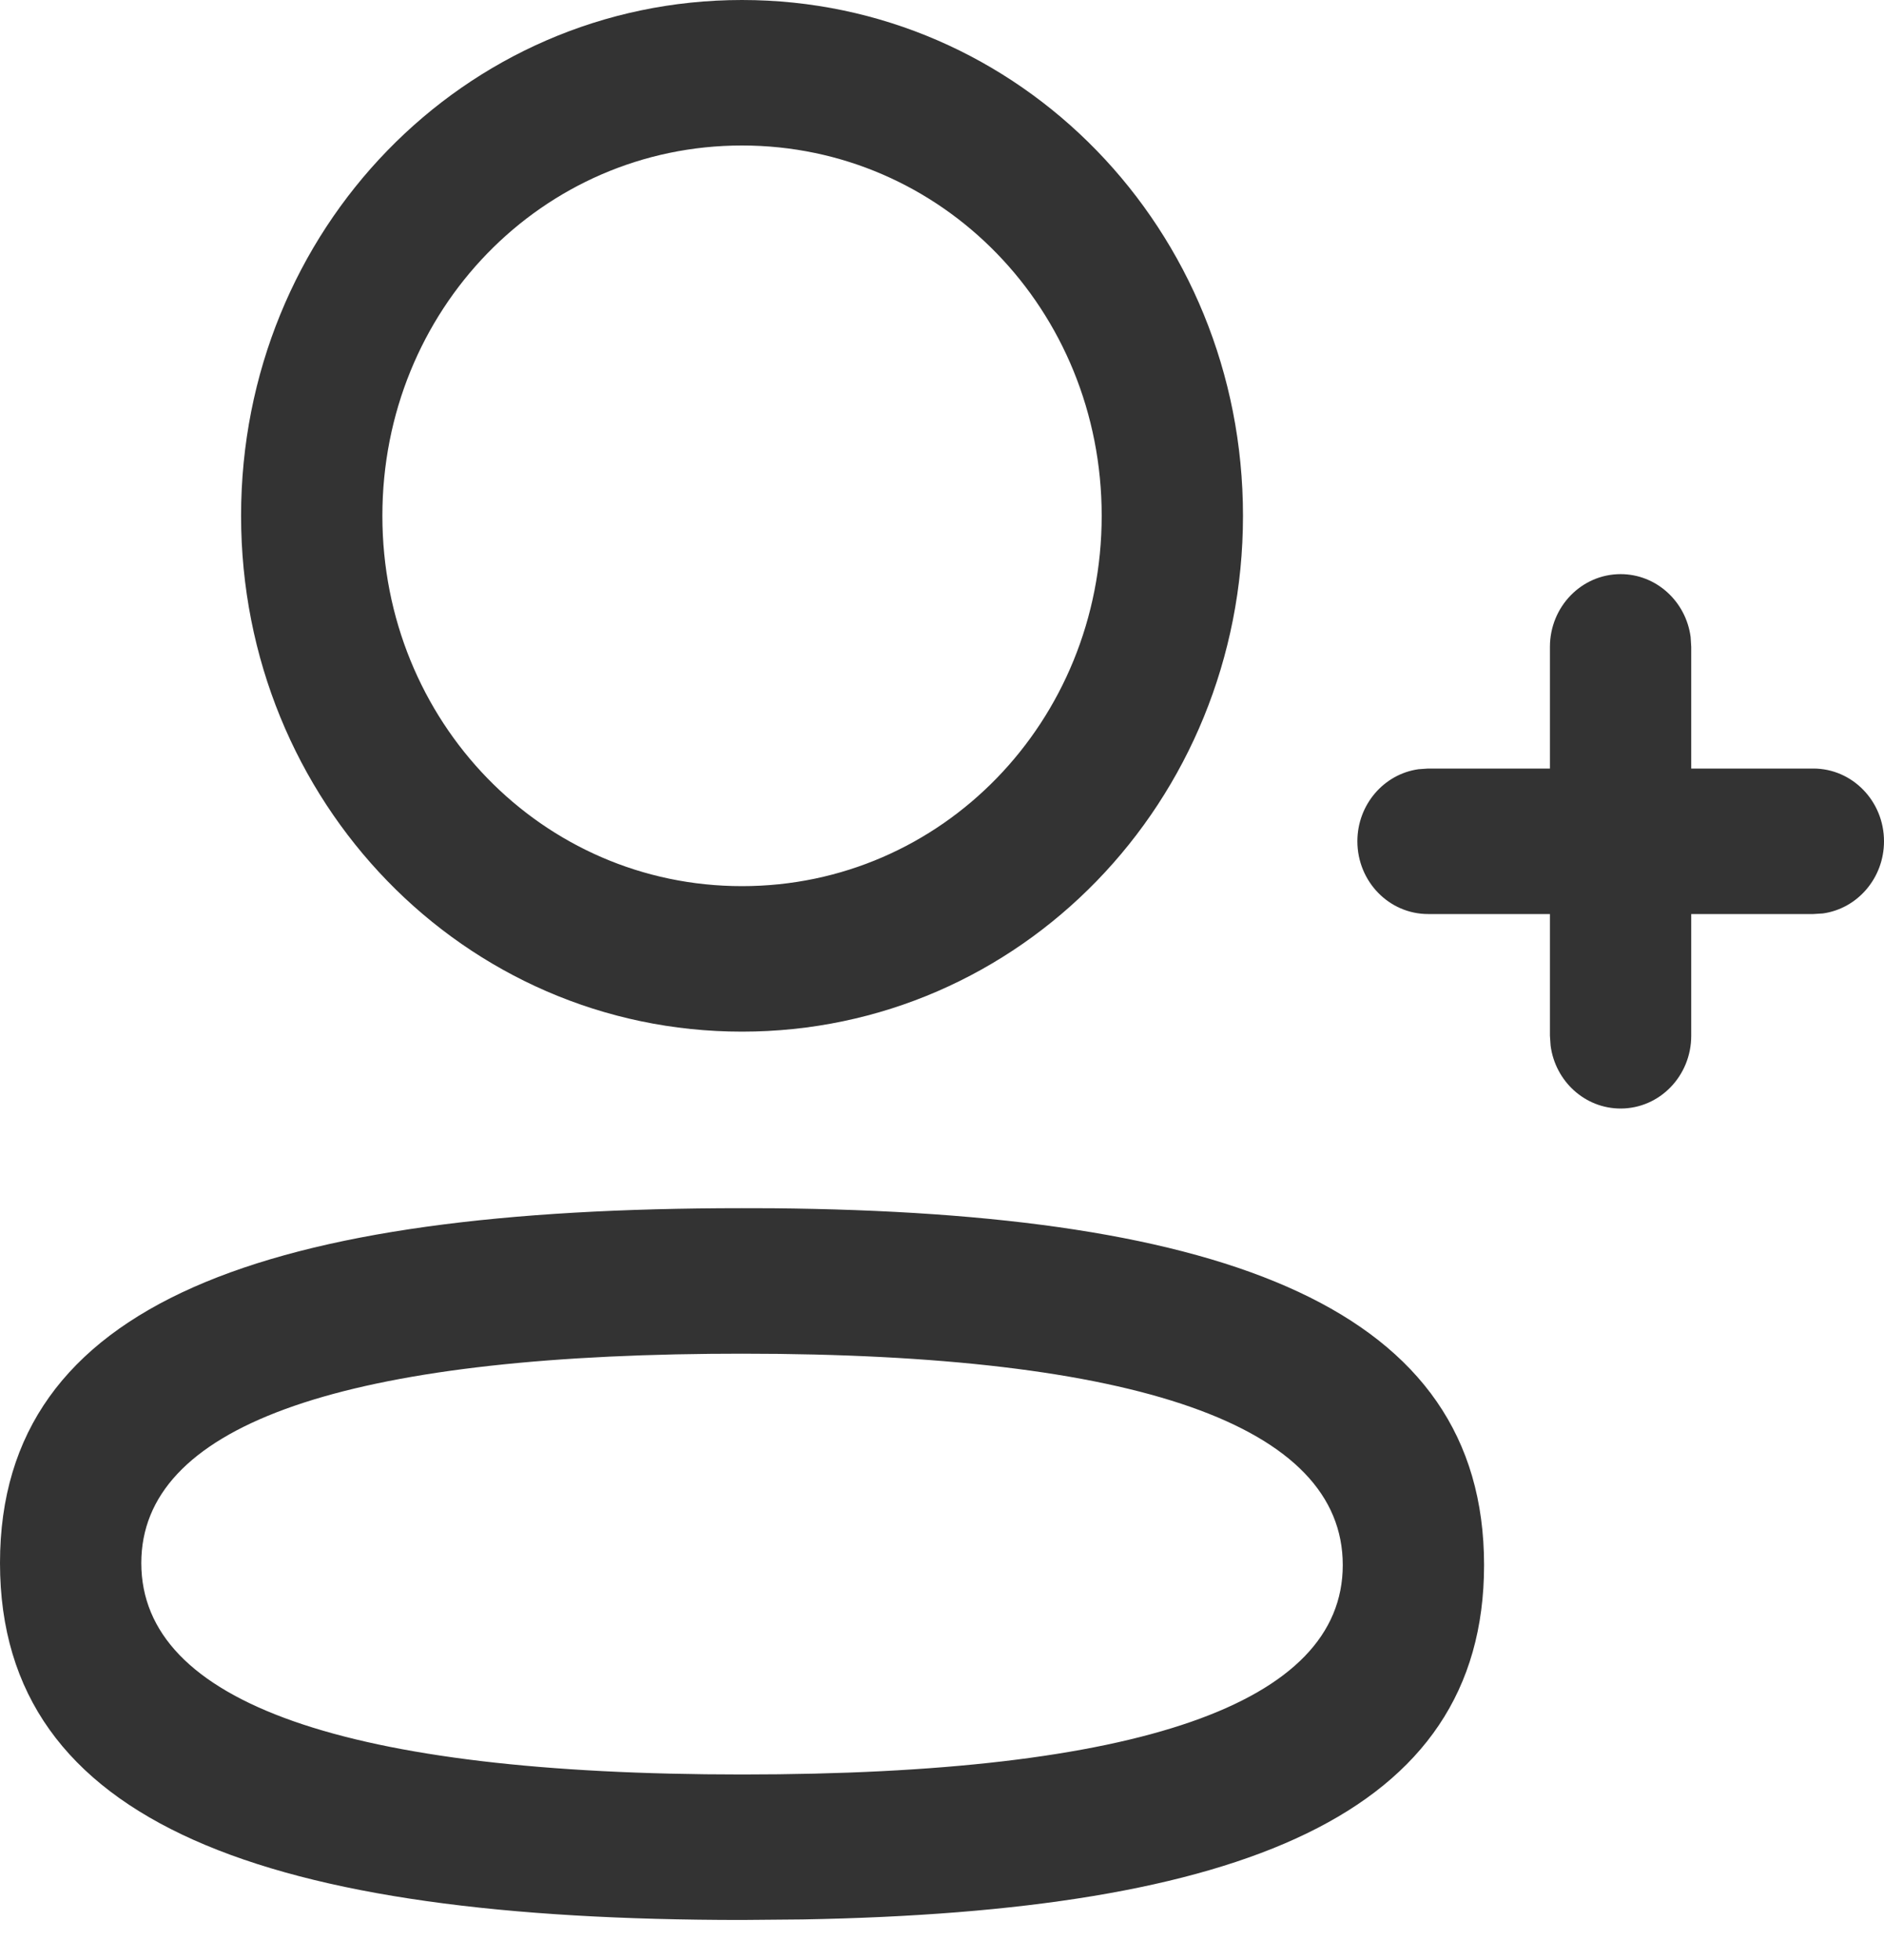 <svg width="25" height="26" viewBox="0 0 25 26" fill="none" xmlns="http://www.w3.org/2000/svg">
<path fill-rule="evenodd" clip-rule="evenodd" d="M9.846 0C6.159 0 3.199 3.047 3.199 6.842C3.199 10.637 6.16 13.685 9.846 13.685C13.534 13.685 16.494 10.637 16.494 6.842C16.494 3.046 13.534 0 9.846 0ZM9.846 1.93C12.499 1.93 14.619 4.112 14.619 6.842C14.619 9.571 12.498 11.755 9.846 11.755C7.195 11.755 5.074 9.571 5.074 6.842C5.074 4.113 7.195 1.93 9.846 1.93ZM9.846 16.027C3.559 16.027 0 17.255 0 20.734C0 24.218 3.575 25.469 9.846 25.469L10.651 25.462C16.435 25.358 19.693 24.089 19.693 20.761C19.693 17.354 16.272 16.082 10.252 16.028L9.846 16.027ZM9.846 17.957C15.098 17.957 17.818 18.909 17.818 20.761C17.818 22.603 15.105 23.539 9.846 23.539C4.594 23.539 1.875 22.587 1.875 20.734C1.875 18.942 4.442 18.008 9.425 17.959L9.846 17.957ZM21.505 7.616C21.979 7.616 22.372 7.979 22.434 8.45L22.442 8.581V10.195H24.062C24.58 10.195 25 10.627 25 11.16C25 11.649 24.647 12.053 24.19 12.117L24.062 12.125H22.442V13.74C22.442 14.273 22.023 14.705 21.505 14.705C21.03 14.705 20.638 14.342 20.576 13.871L20.567 13.74V12.125H18.95C18.432 12.125 18.012 11.693 18.012 11.16C18.012 10.672 18.365 10.268 18.823 10.204L18.95 10.195H20.567V8.581C20.567 8.048 20.987 7.616 21.505 7.616Z" fill="#333333"/>
</svg>
